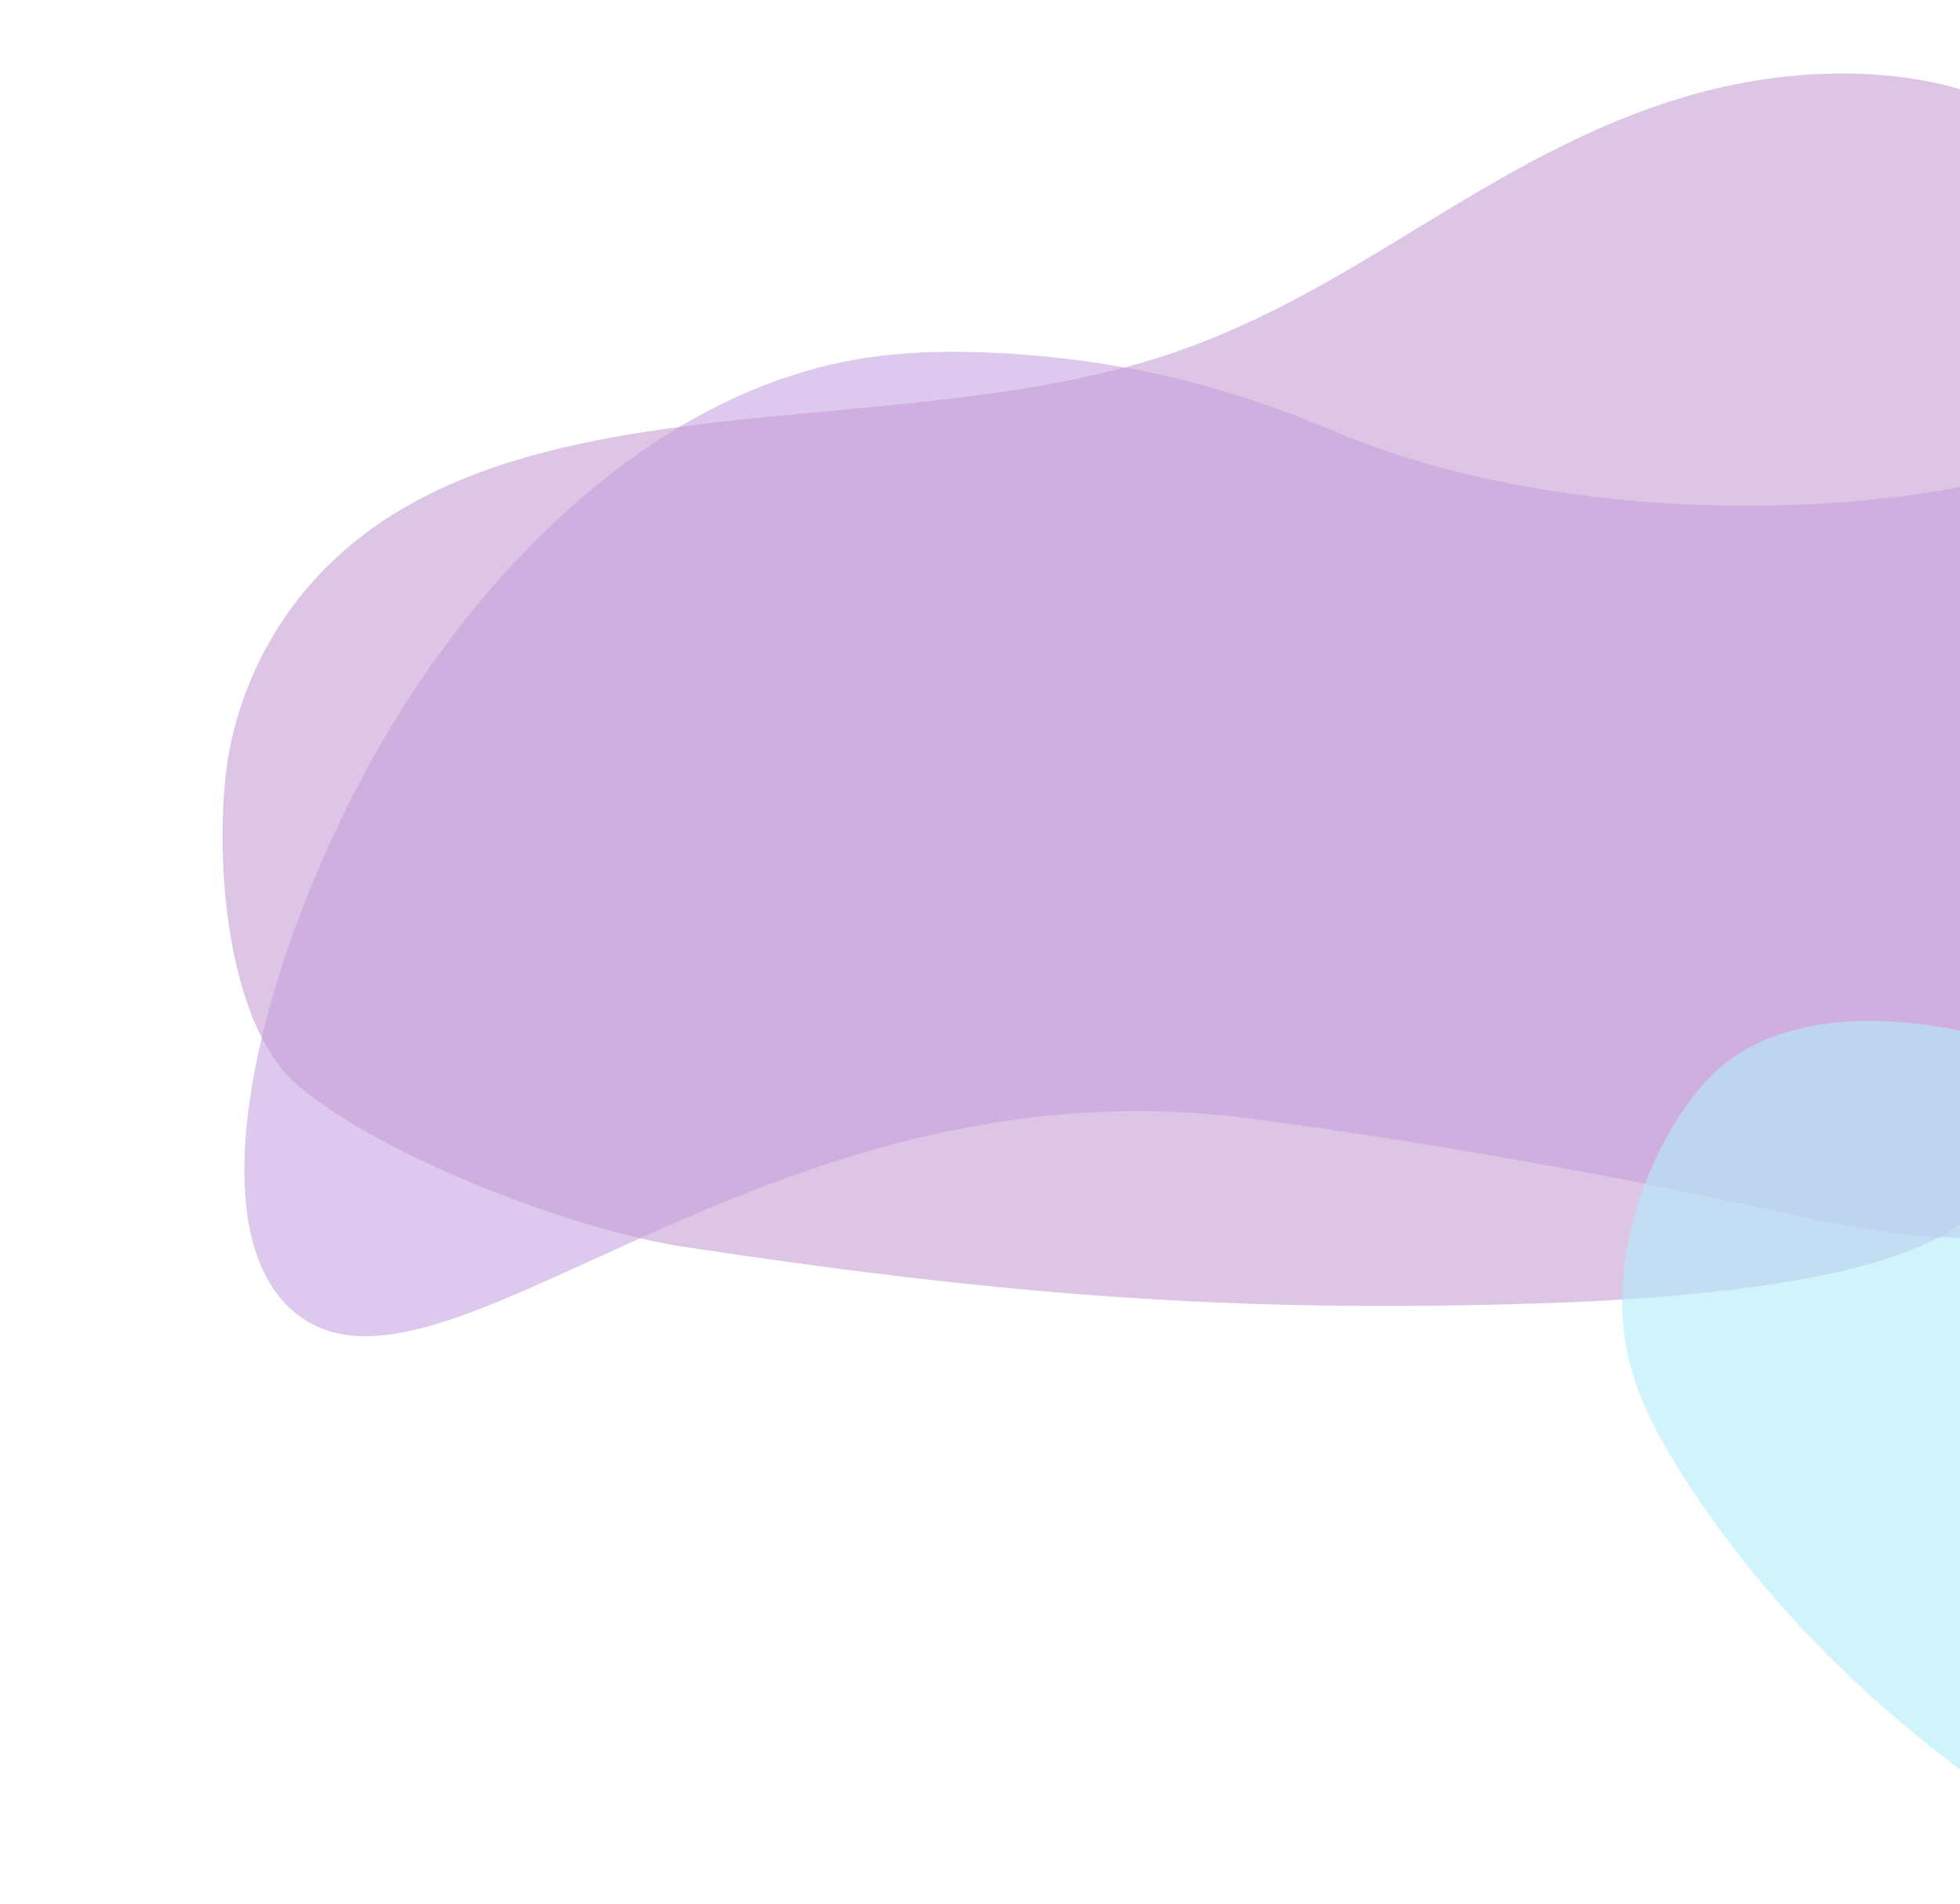 <svg width="1920" height="1865" viewBox="0 0 1920 1865" fill="none" xmlns="http://www.w3.org/2000/svg">
<path d="M1222 1095.1C1404.9 1118.6 1598.1 1156.6 1598.1 1156.6C1777.7 1191.9 1822.1 1209.4 1919.1 1212.5C1988.4 1214.8 2141.7 1219.8 2293.3 1146.5C2482.1 1055.1 2674.5 839.1 2667.5 579.7C2664.7 474.7 2626.7 265.8 2496.9 220.2C2344.9 166.8 2261.8 401 1946.6 471.5C1776.8 509.5 1516.4 507.2 1317.4 426.6C1276.5 410 1178.1 365.8 1036.7 350.5C1015.4 348.2 934.6 339.4 860.6 348.7C620.4 378.7 461.8 597.1 427.7 644C283.3 842.7 171 1187.1 288.3 1285C430.7 1403.7 744.5 1033.8 1222 1095.1Z" fill="#DCC9ED"/>
<g filter="url(#filter0_d)">
<path d="M222.03 724.271C240.153 639.845 290.439 556.651 379.56 500.695C580.804 374.263 896.262 423.49 1138.83 343.66C1235.72 311.744 1317.37 260.301 1398.92 210.663C1480.48 161.025 1565.42 111.716 1665.59 85.543C1765.76 59.371 1885.06 59.781 1971.09 105.316C2032.53 137.724 2069.97 188.675 2098.85 239.625C2201.01 419.552 2220.83 623.518 2154.41 812.06C2117.76 915.93 2050.85 1019.47 1931.06 1082.4C2043.04 1244.67 1658.92 1267.4 1506.17 1272.41C1197.38 1282.42 972.8 1263.31 667.876 1217.39C545.733 1199 357.364 1121.06 285.47 1056.9C210.987 990.357 204.704 804.758 222.03 724.271Z" fill="#C79ED6" fill-opacity="0.6"/>
</g>
<g clip-path="url(#clip0)">
<path d="M2353.61 1235.85C2073.21 1007.04 1793.06 943.104 1679.31 1050.58C1637.76 1089.85 1591.69 1177.2 1589.13 1266.47C1587.14 1335.83 1611.96 1387.61 1647.58 1443.7C1697.29 1522.06 1789.66 1642.95 1955.85 1758.94C2088.46 1584.55 2221 1410.25 2353.61 1235.85Z" fill="#B3EDFA" fill-opacity="0.6"/>
</g>
<defs>
<filter id="filter0_d" x="208" y="62" width="1999" height="1227" filterUnits="userSpaceOnUse" color-interpolation-filters="sRGB">
<feFlood flood-opacity="0" result="BackgroundImageFix"/>
<feColorMatrix in="SourceAlpha" type="matrix" values="0 0 0 0 0 0 0 0 0 0 0 0 0 0 0 0 0 0 127 0"/>
<feOffset dx="4" dy="4"/>
<feGaussianBlur stdDeviation="5"/>
<feColorMatrix type="matrix" values="0 0 0 0 0 0 0 0 0 0 0 0 0 0 0 0 0 0 0.1 0"/>
<feBlend mode="normal" in2="BackgroundImageFix" result="effect1_dropShadow"/>
<feBlend mode="normal" in="SourceGraphic" in2="effect1_dropShadow" result="shape"/>
</filter>
<clipPath id="clip0">
<rect x="1875.95" y="1864.01" width="662" height="801.892" transform="rotate(-142.75 1875.95 1864.01)" fill="white"/>
</clipPath>
</defs>
</svg>

